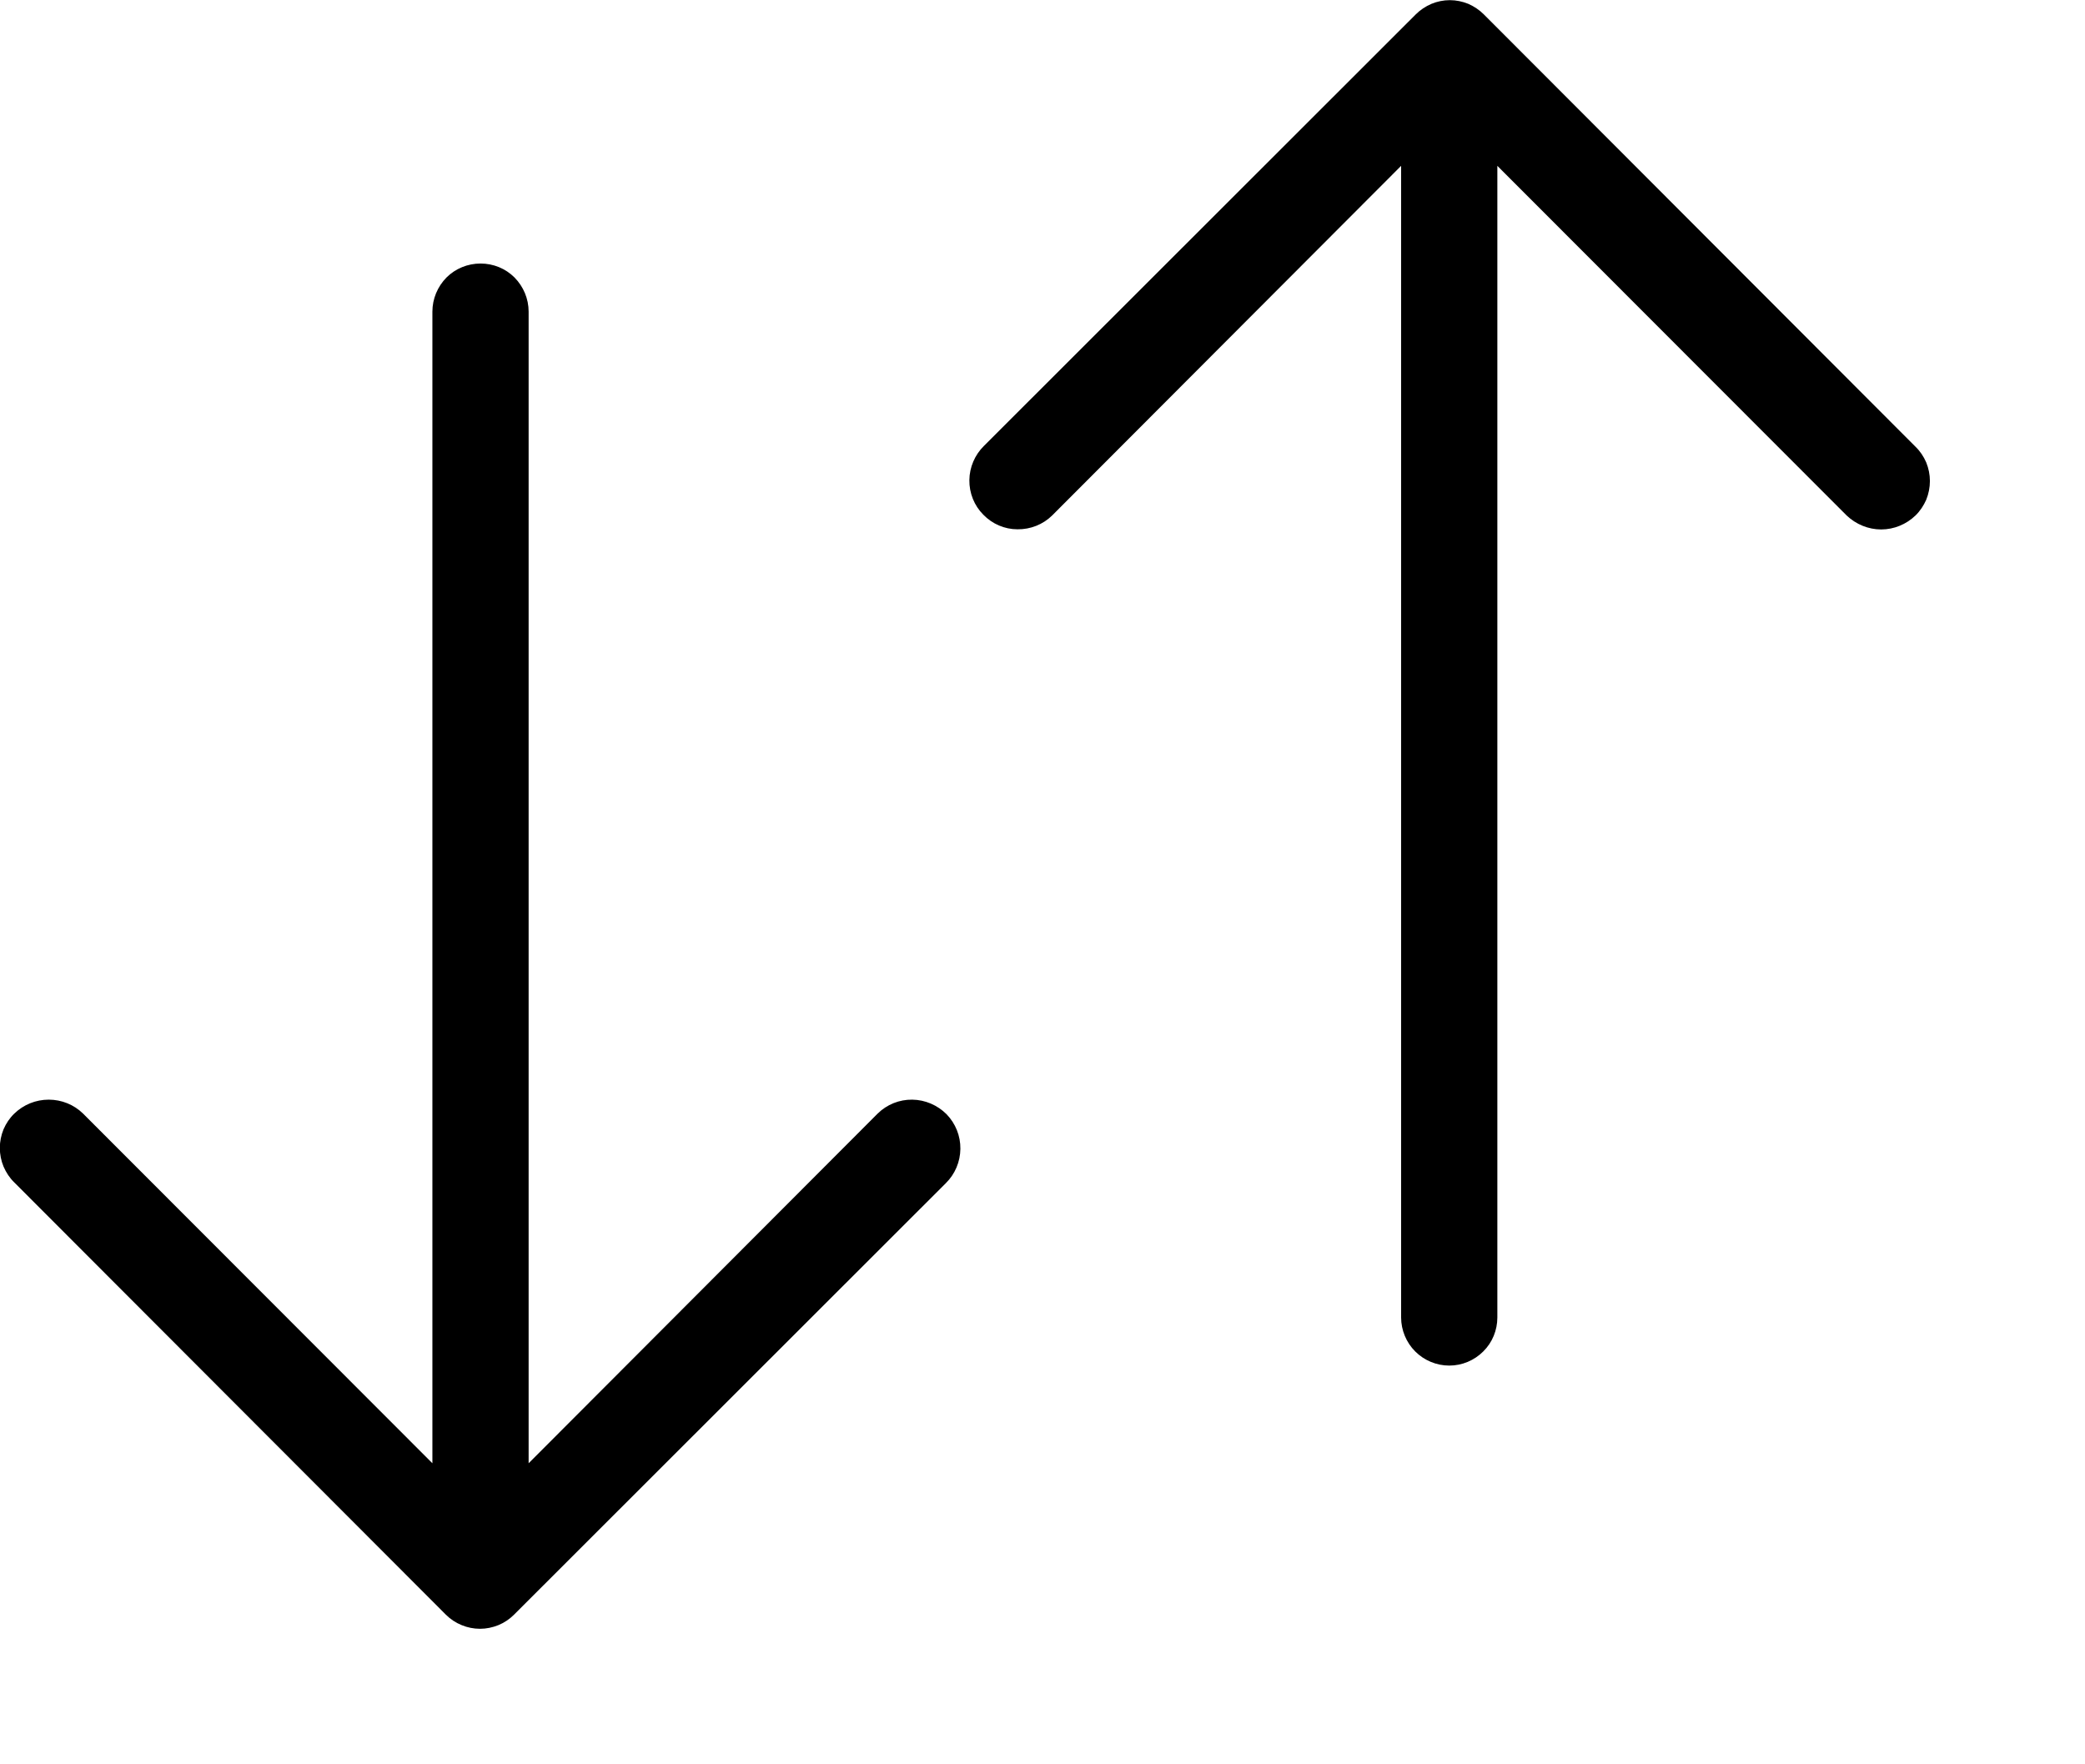 <svg width="13" height="11" viewBox="0 0 13 11" fill="none" xmlns="http://www.w3.org/2000/svg">
<path d="M5.897 7.377C5.955 7.32 5.987 7.243 5.988 7.163C5.989 7.082 5.958 7.005 5.902 6.947C5.845 6.89 5.768 6.857 5.688 6.856C5.607 6.855 5.53 6.886 5.472 6.943L3.296 9.123L3.296 1.943C3.296 1.863 3.264 1.787 3.208 1.73C3.152 1.674 3.076 1.643 2.996 1.643C2.917 1.643 2.84 1.674 2.784 1.73C2.728 1.787 2.696 1.863 2.696 1.943L2.696 9.123L0.518 6.943C0.461 6.887 0.384 6.856 0.304 6.856C0.223 6.856 0.147 6.887 0.089 6.943C0.06 6.971 0.038 7.004 0.022 7.041C0.007 7.078 -0.001 7.117 -0.001 7.157C-0.001 7.197 0.007 7.237 0.022 7.273C0.038 7.31 0.06 7.344 0.089 7.372L2.78 10.067C2.808 10.095 2.841 10.117 2.878 10.132C2.914 10.147 2.953 10.155 2.993 10.155C3.032 10.155 3.071 10.147 3.108 10.132C3.144 10.117 3.177 10.095 3.205 10.067L5.897 7.377Z" fill="black"/>
<path d="M6.135 2.78C6.078 2.836 6.045 2.913 6.044 2.993C6.043 3.074 6.074 3.152 6.131 3.209C6.187 3.267 6.264 3.3 6.344 3.3C6.425 3.301 6.503 3.27 6.56 3.214L8.736 1.034V8.214C8.736 8.293 8.768 8.37 8.824 8.426C8.88 8.482 8.957 8.514 9.036 8.514C9.116 8.514 9.192 8.482 9.248 8.426C9.305 8.37 9.336 8.293 9.336 8.214V1.034L11.514 3.214C11.572 3.269 11.649 3.301 11.729 3.301C11.809 3.301 11.886 3.269 11.943 3.214C11.972 3.186 11.994 3.152 12.01 3.116C12.025 3.079 12.033 3.039 12.033 2.999C12.033 2.959 12.025 2.92 12.01 2.883C11.994 2.846 11.972 2.813 11.943 2.785L9.252 0.09C9.224 0.062 9.191 0.04 9.155 0.024C9.118 0.009 9.079 0.001 9.04 0.001C9 0.001 8.961 0.009 8.925 0.024C8.888 0.04 8.855 0.062 8.827 0.09L6.135 2.78Z" fill="black"/>
</svg>
